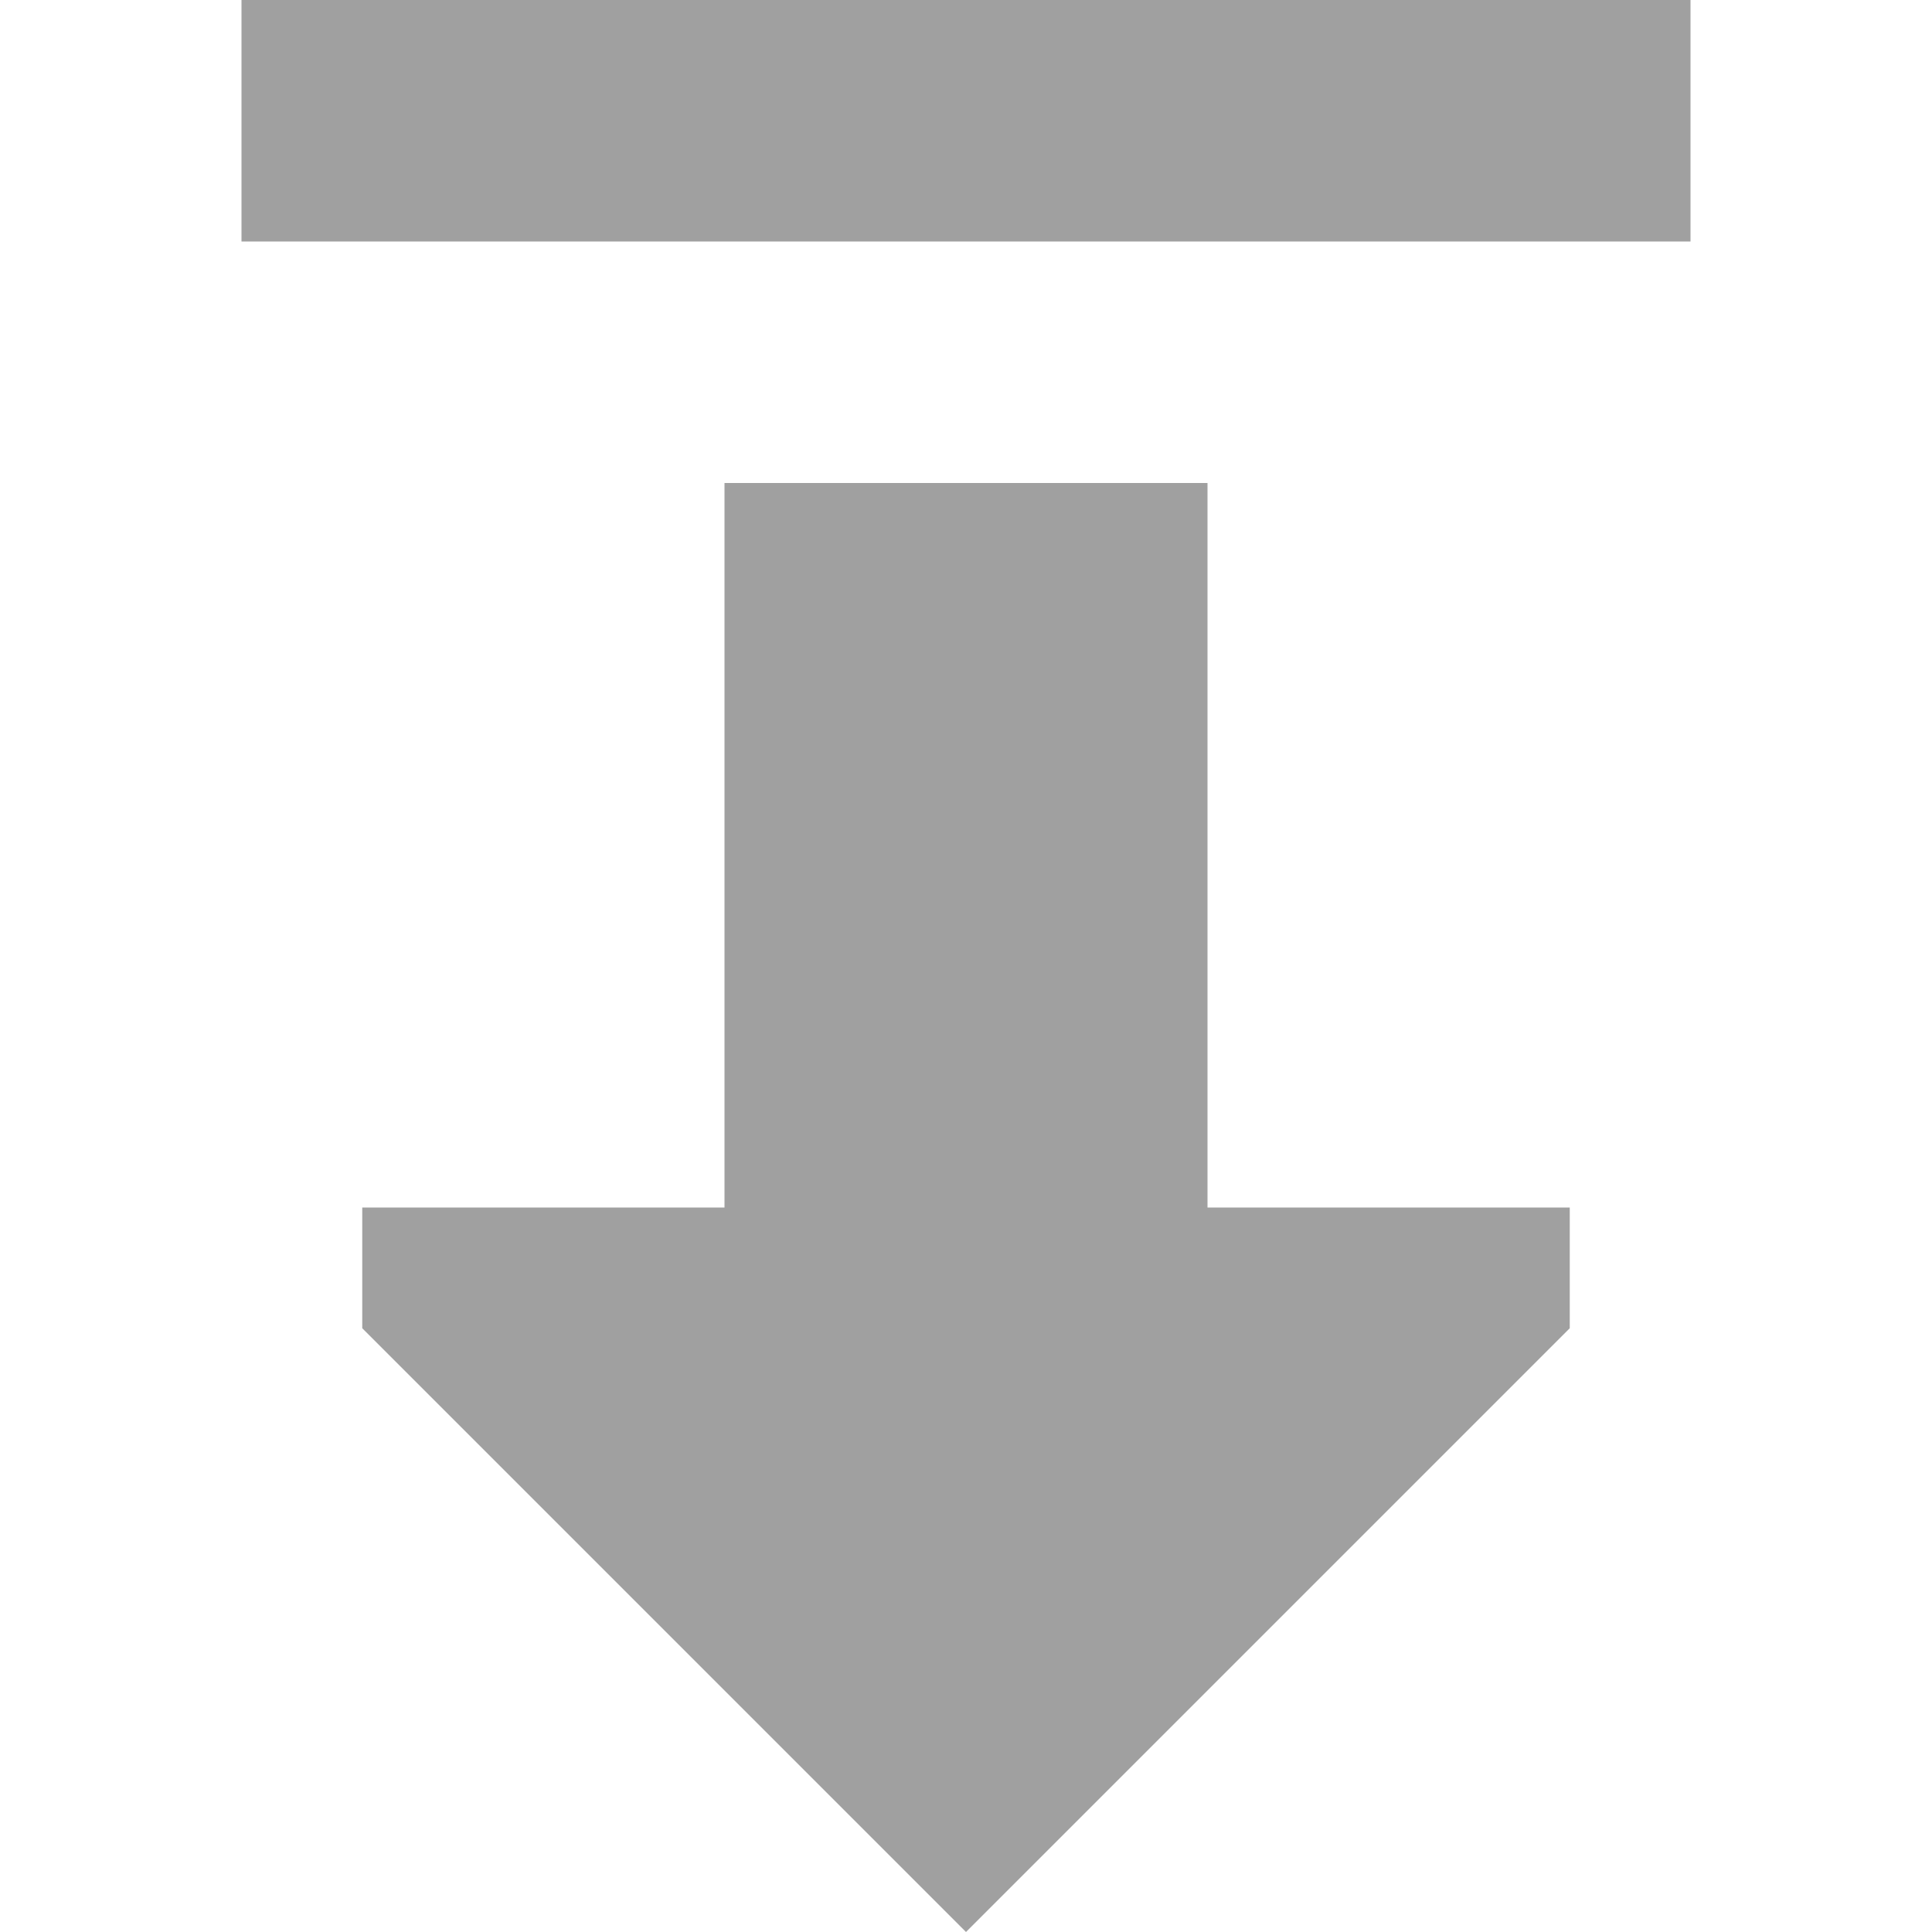 <?xml version="1.0" encoding="utf-8"?>
<!-- License: Public Domain -->
<svg width="800px" height="800px" viewBox="0 0 16 16" fill="none" xmlns="http://www.w3.org/2000/svg">
<path d="M3 10L6 10L6 4L10 4L10 10L13 10V11L8 16L3 11L3 10Z" fill="#a0a0a0"/>
<path d="M2 0L14 1.90735e-06V2L2 2V0Z" fill="#a0a0a0"/>
</svg>